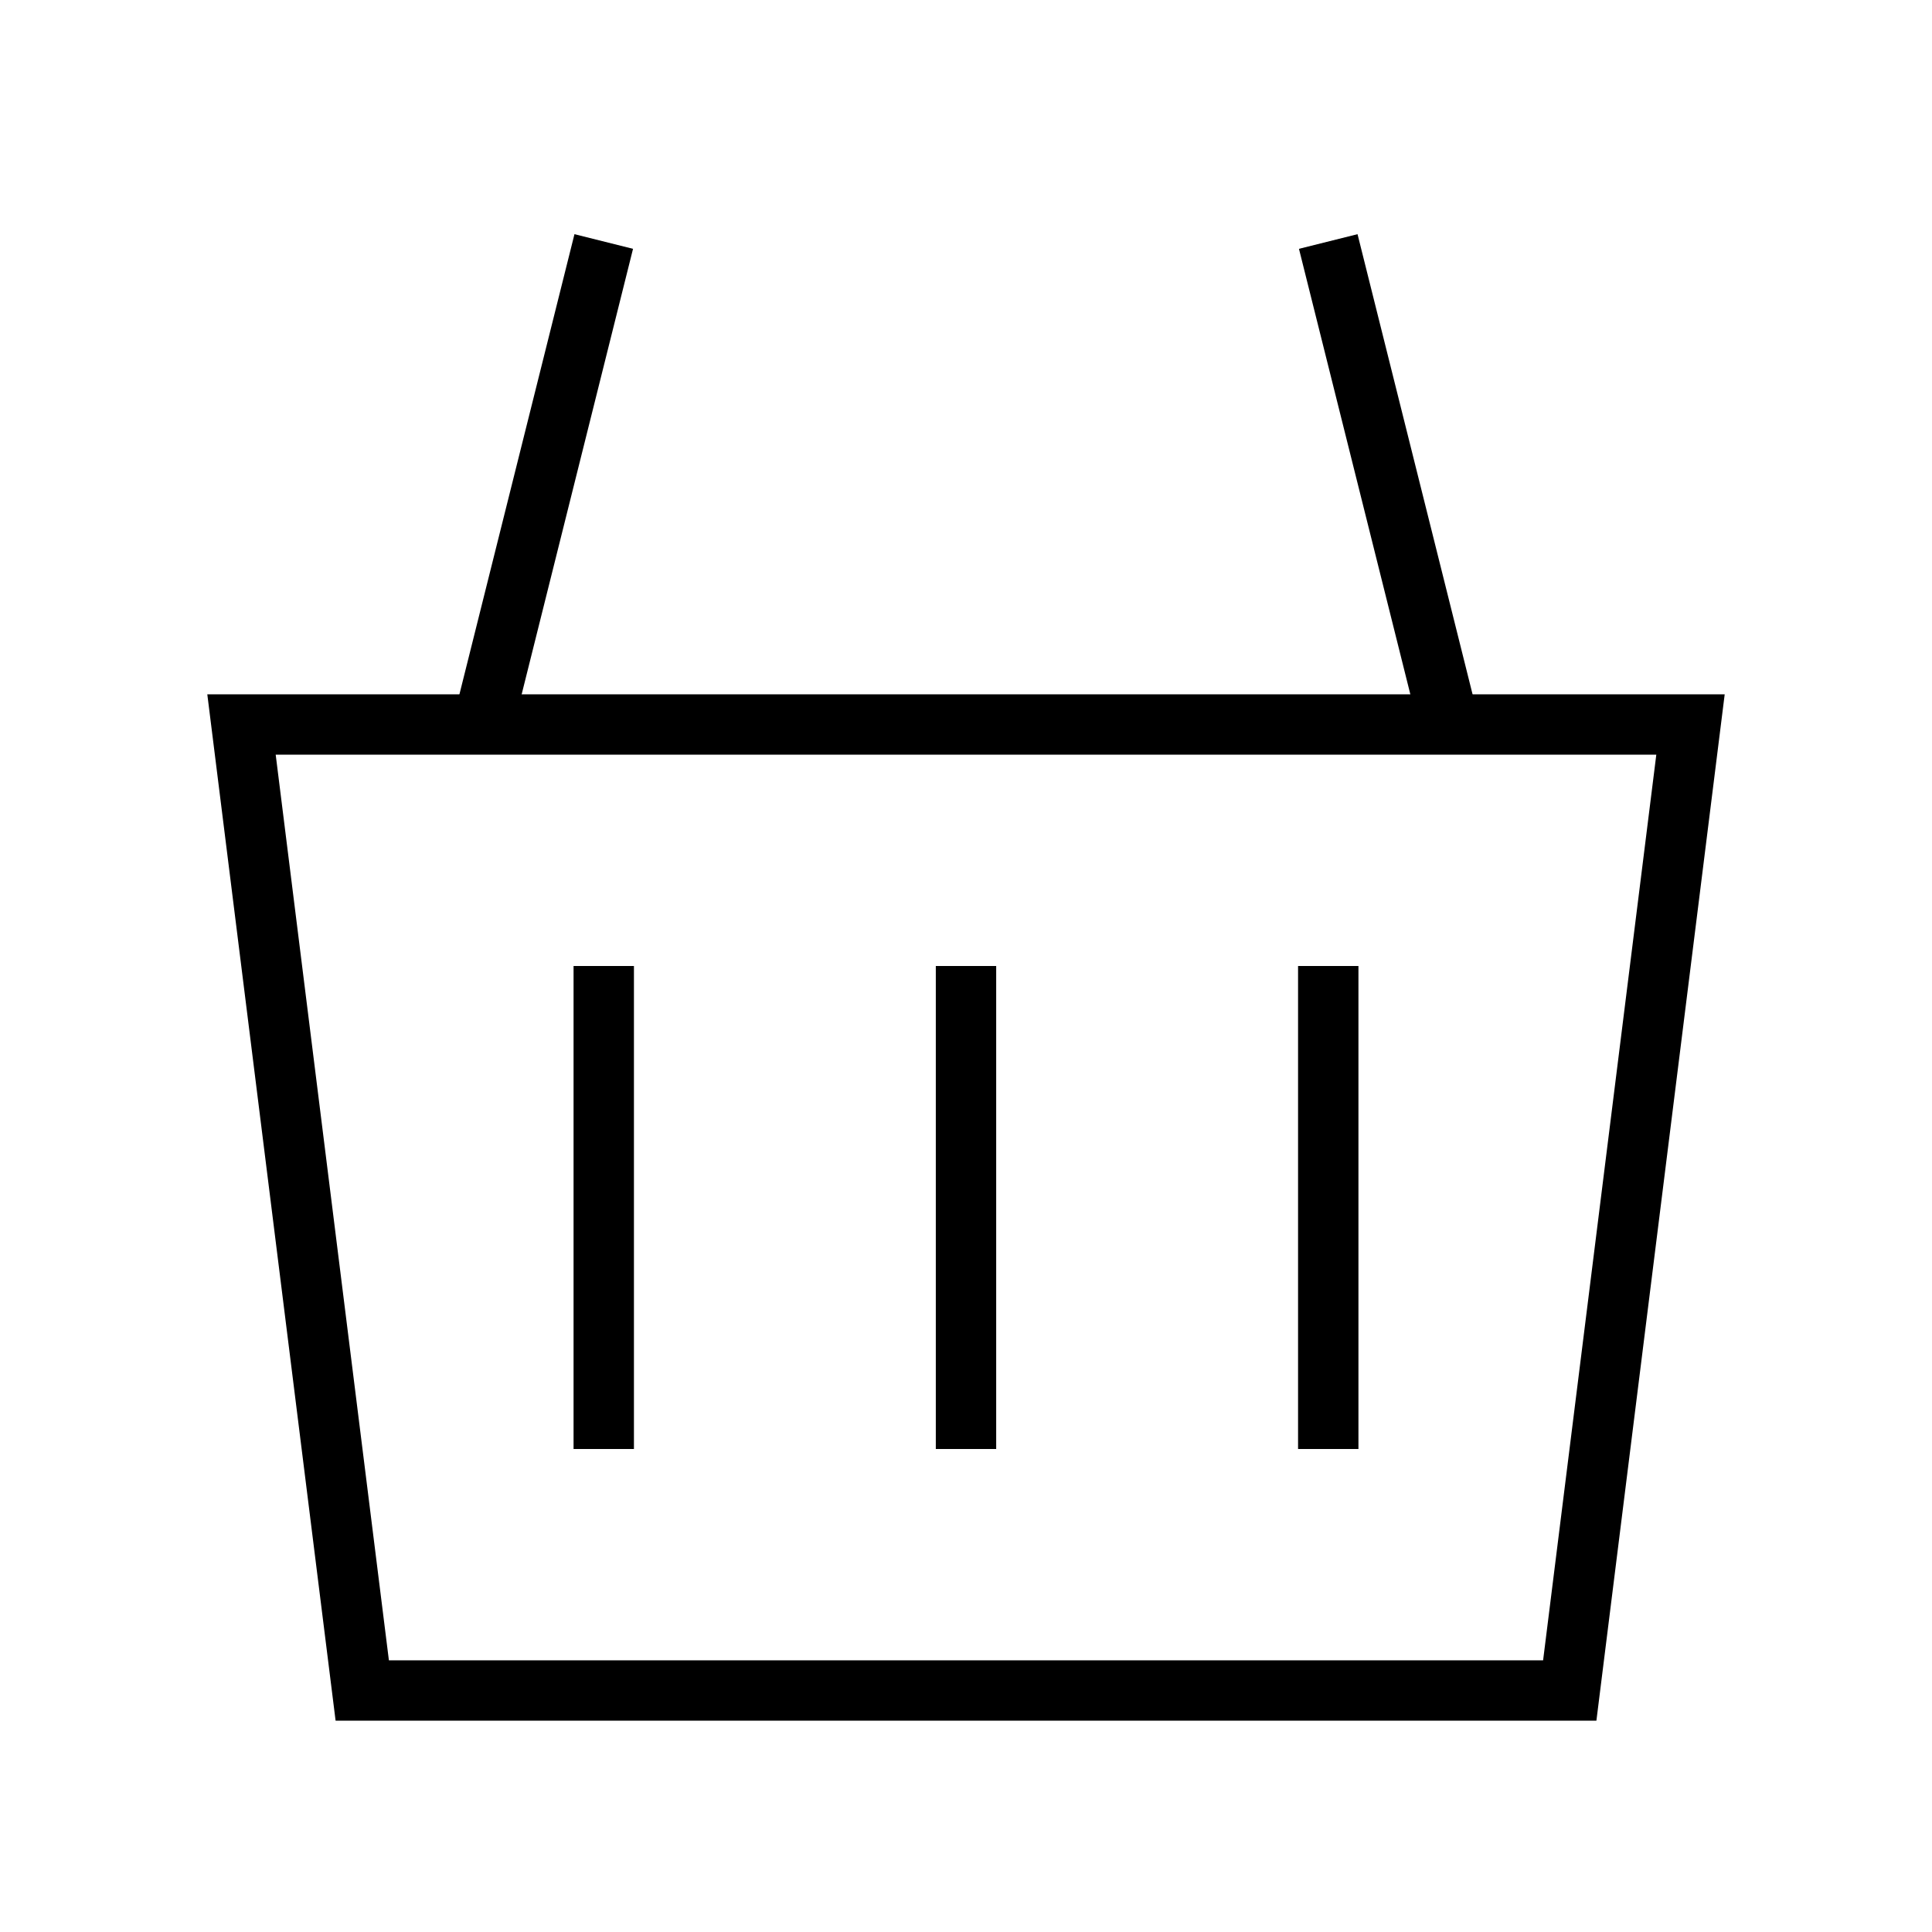 <svg xmlns="http://www.w3.org/2000/svg" width="64" height="64" viewBox="0 0 64 64"><line x1="32" y1="48" x2="32" y2="32" fill="none" stroke="#000" stroke-miterlimit="10" stroke-width="2"/><line x1="44" y1="48" x2="44" y2="32" fill="none" stroke="#000" stroke-miterlimit="10" stroke-width="2"/><line x1="20" y1="48" x2="20" y2="32" fill="none" stroke="#000" stroke-miterlimit="10" stroke-width="2"/><polygon points="8 24 12 56 52 56 56 24 8 24" fill="none" stroke="#000" stroke-miterlimit="10" stroke-width="2"/><line x1="16" y1="24" x2="20" y2="8" fill="none" stroke="#000" stroke-miterlimit="10" stroke-width="2"/><line x1="48" y1="24" x2="44" y2="8" fill="none" stroke="#000" stroke-miterlimit="10" stroke-width="2"/></svg>